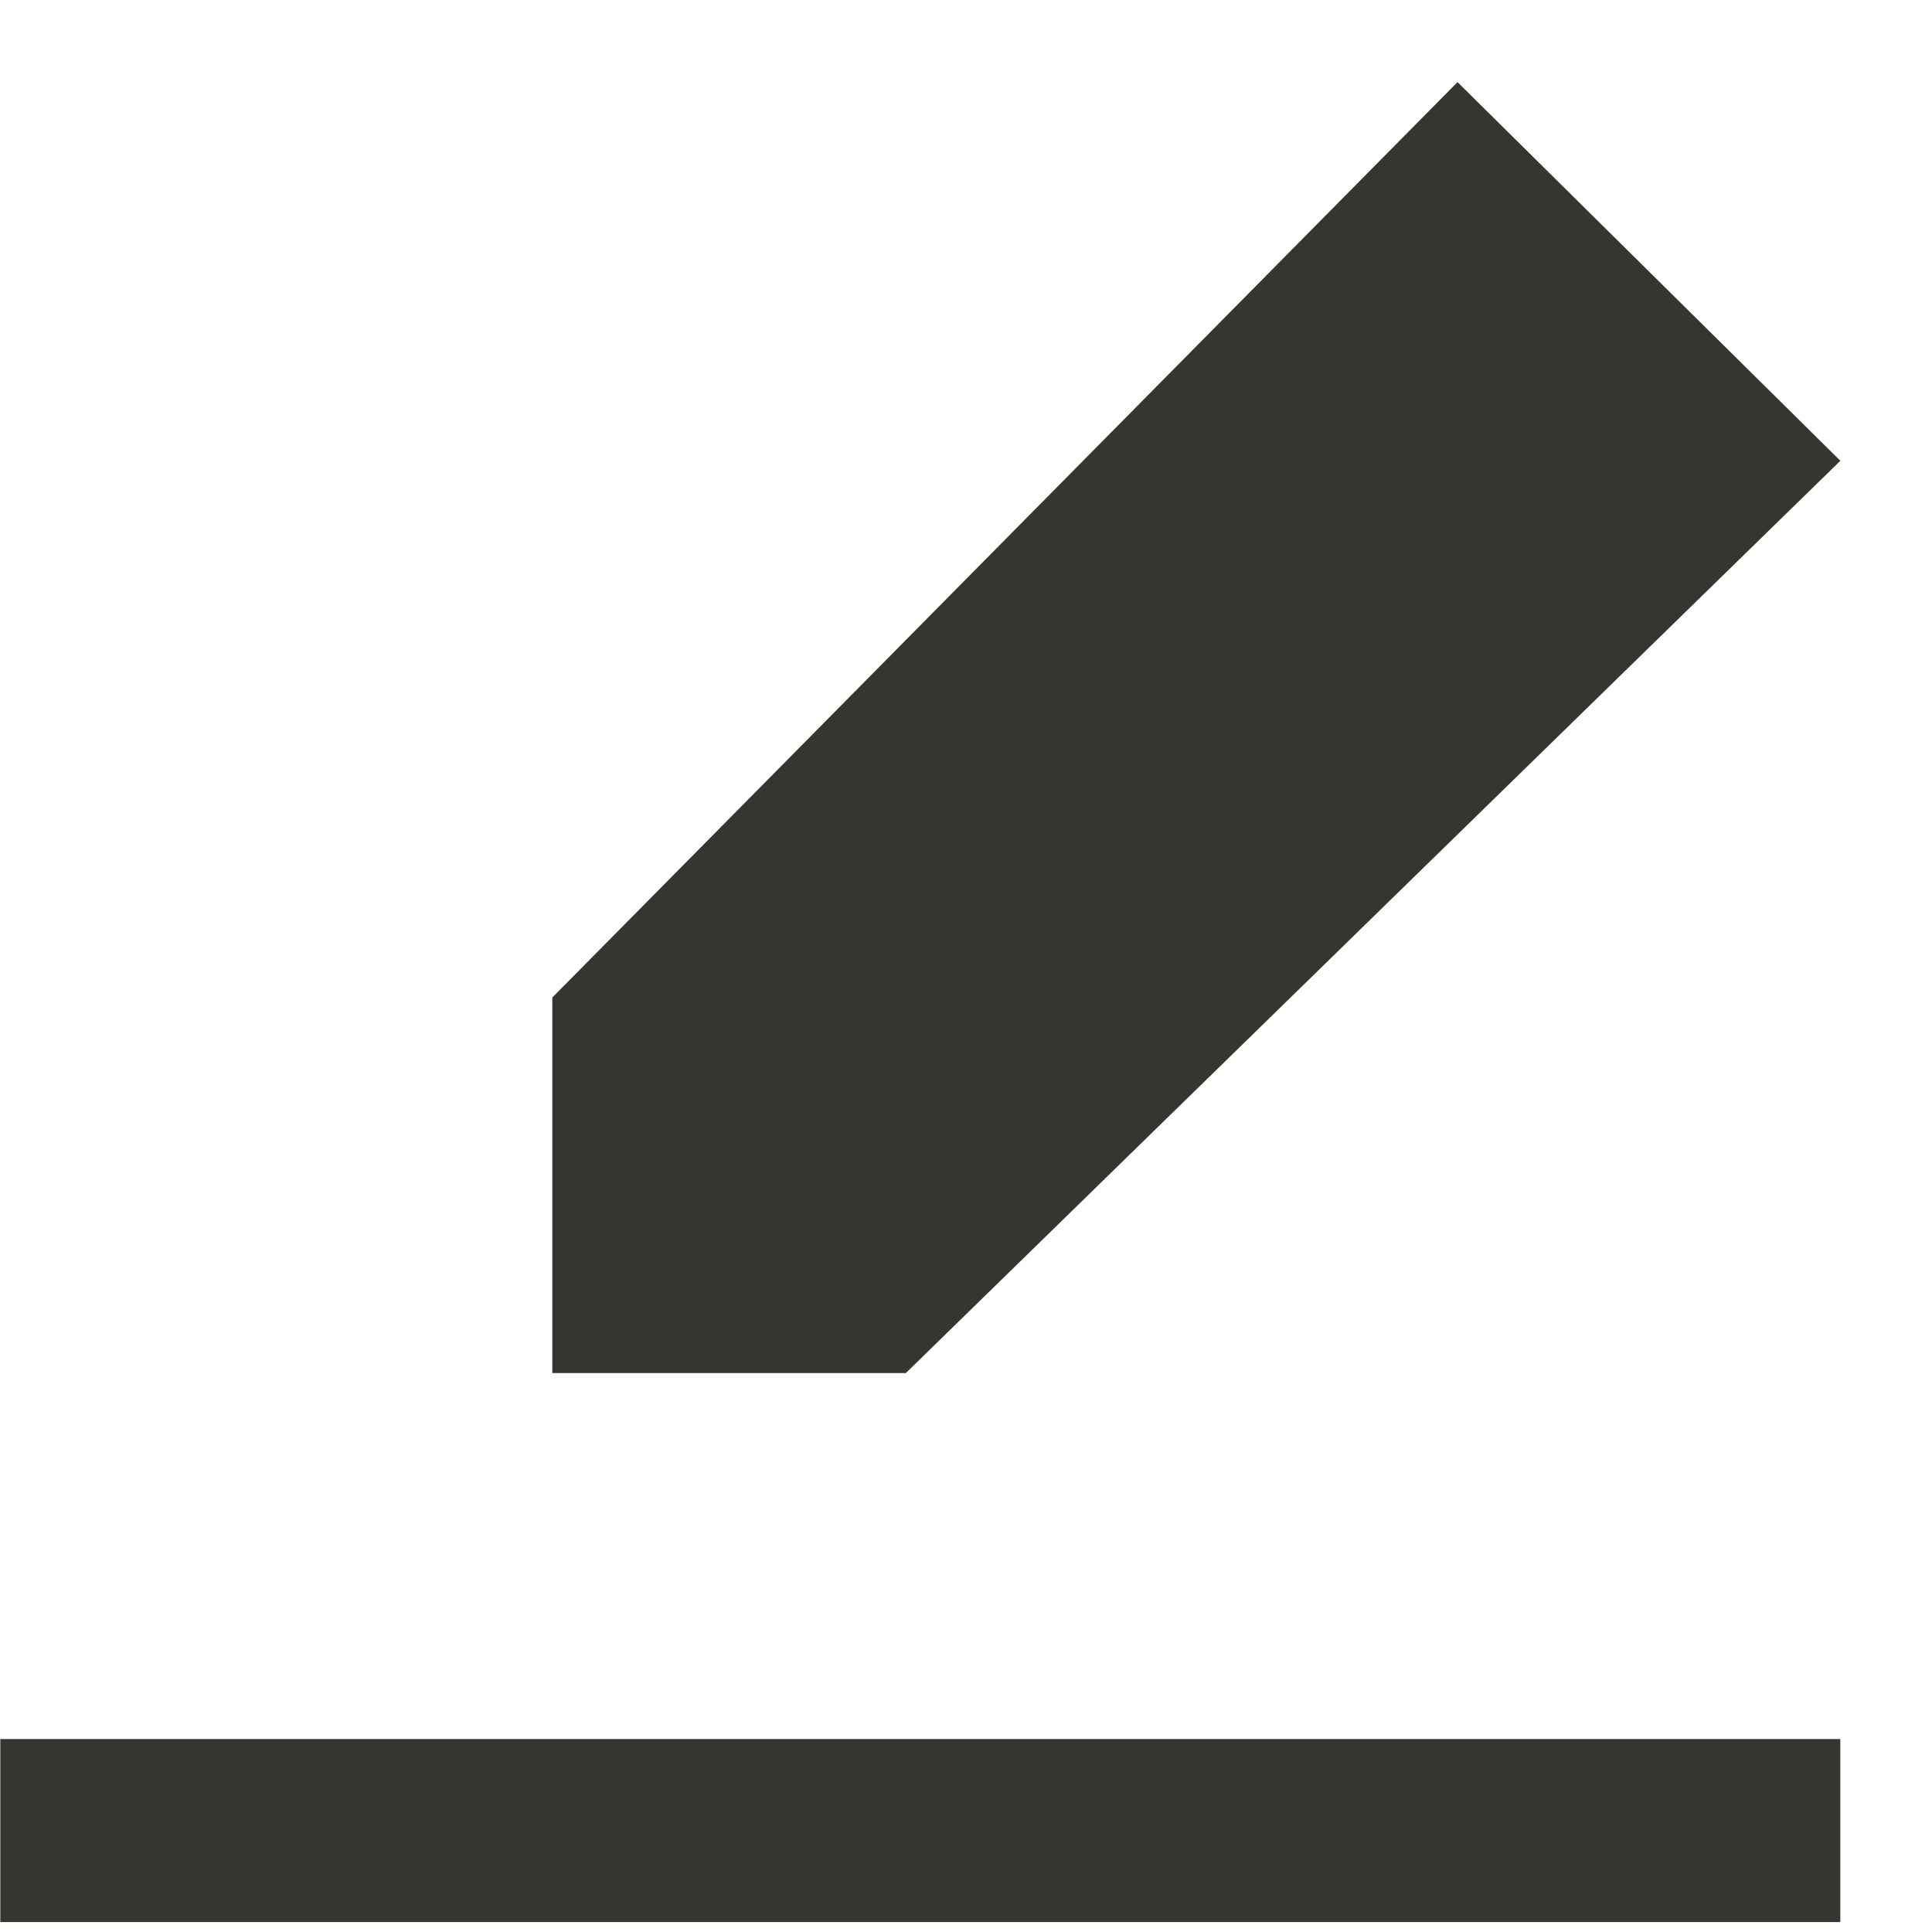 <!-- Generated by IcoMoon.io -->
<svg version="1.1" xmlns="http://www.w3.org/2000/svg" width="32" height="32" viewBox="0 0 32 32">
<title>as-edit_fill-</title>
<path fill="#37352f" d="M0.005 31.835h30.476v-3.031h-30.476v3.031zM15.002 22.742h-5.854v-6.22l14.993-15.162 6.341 6.272-15.479 15.111z"></path>
</svg>
